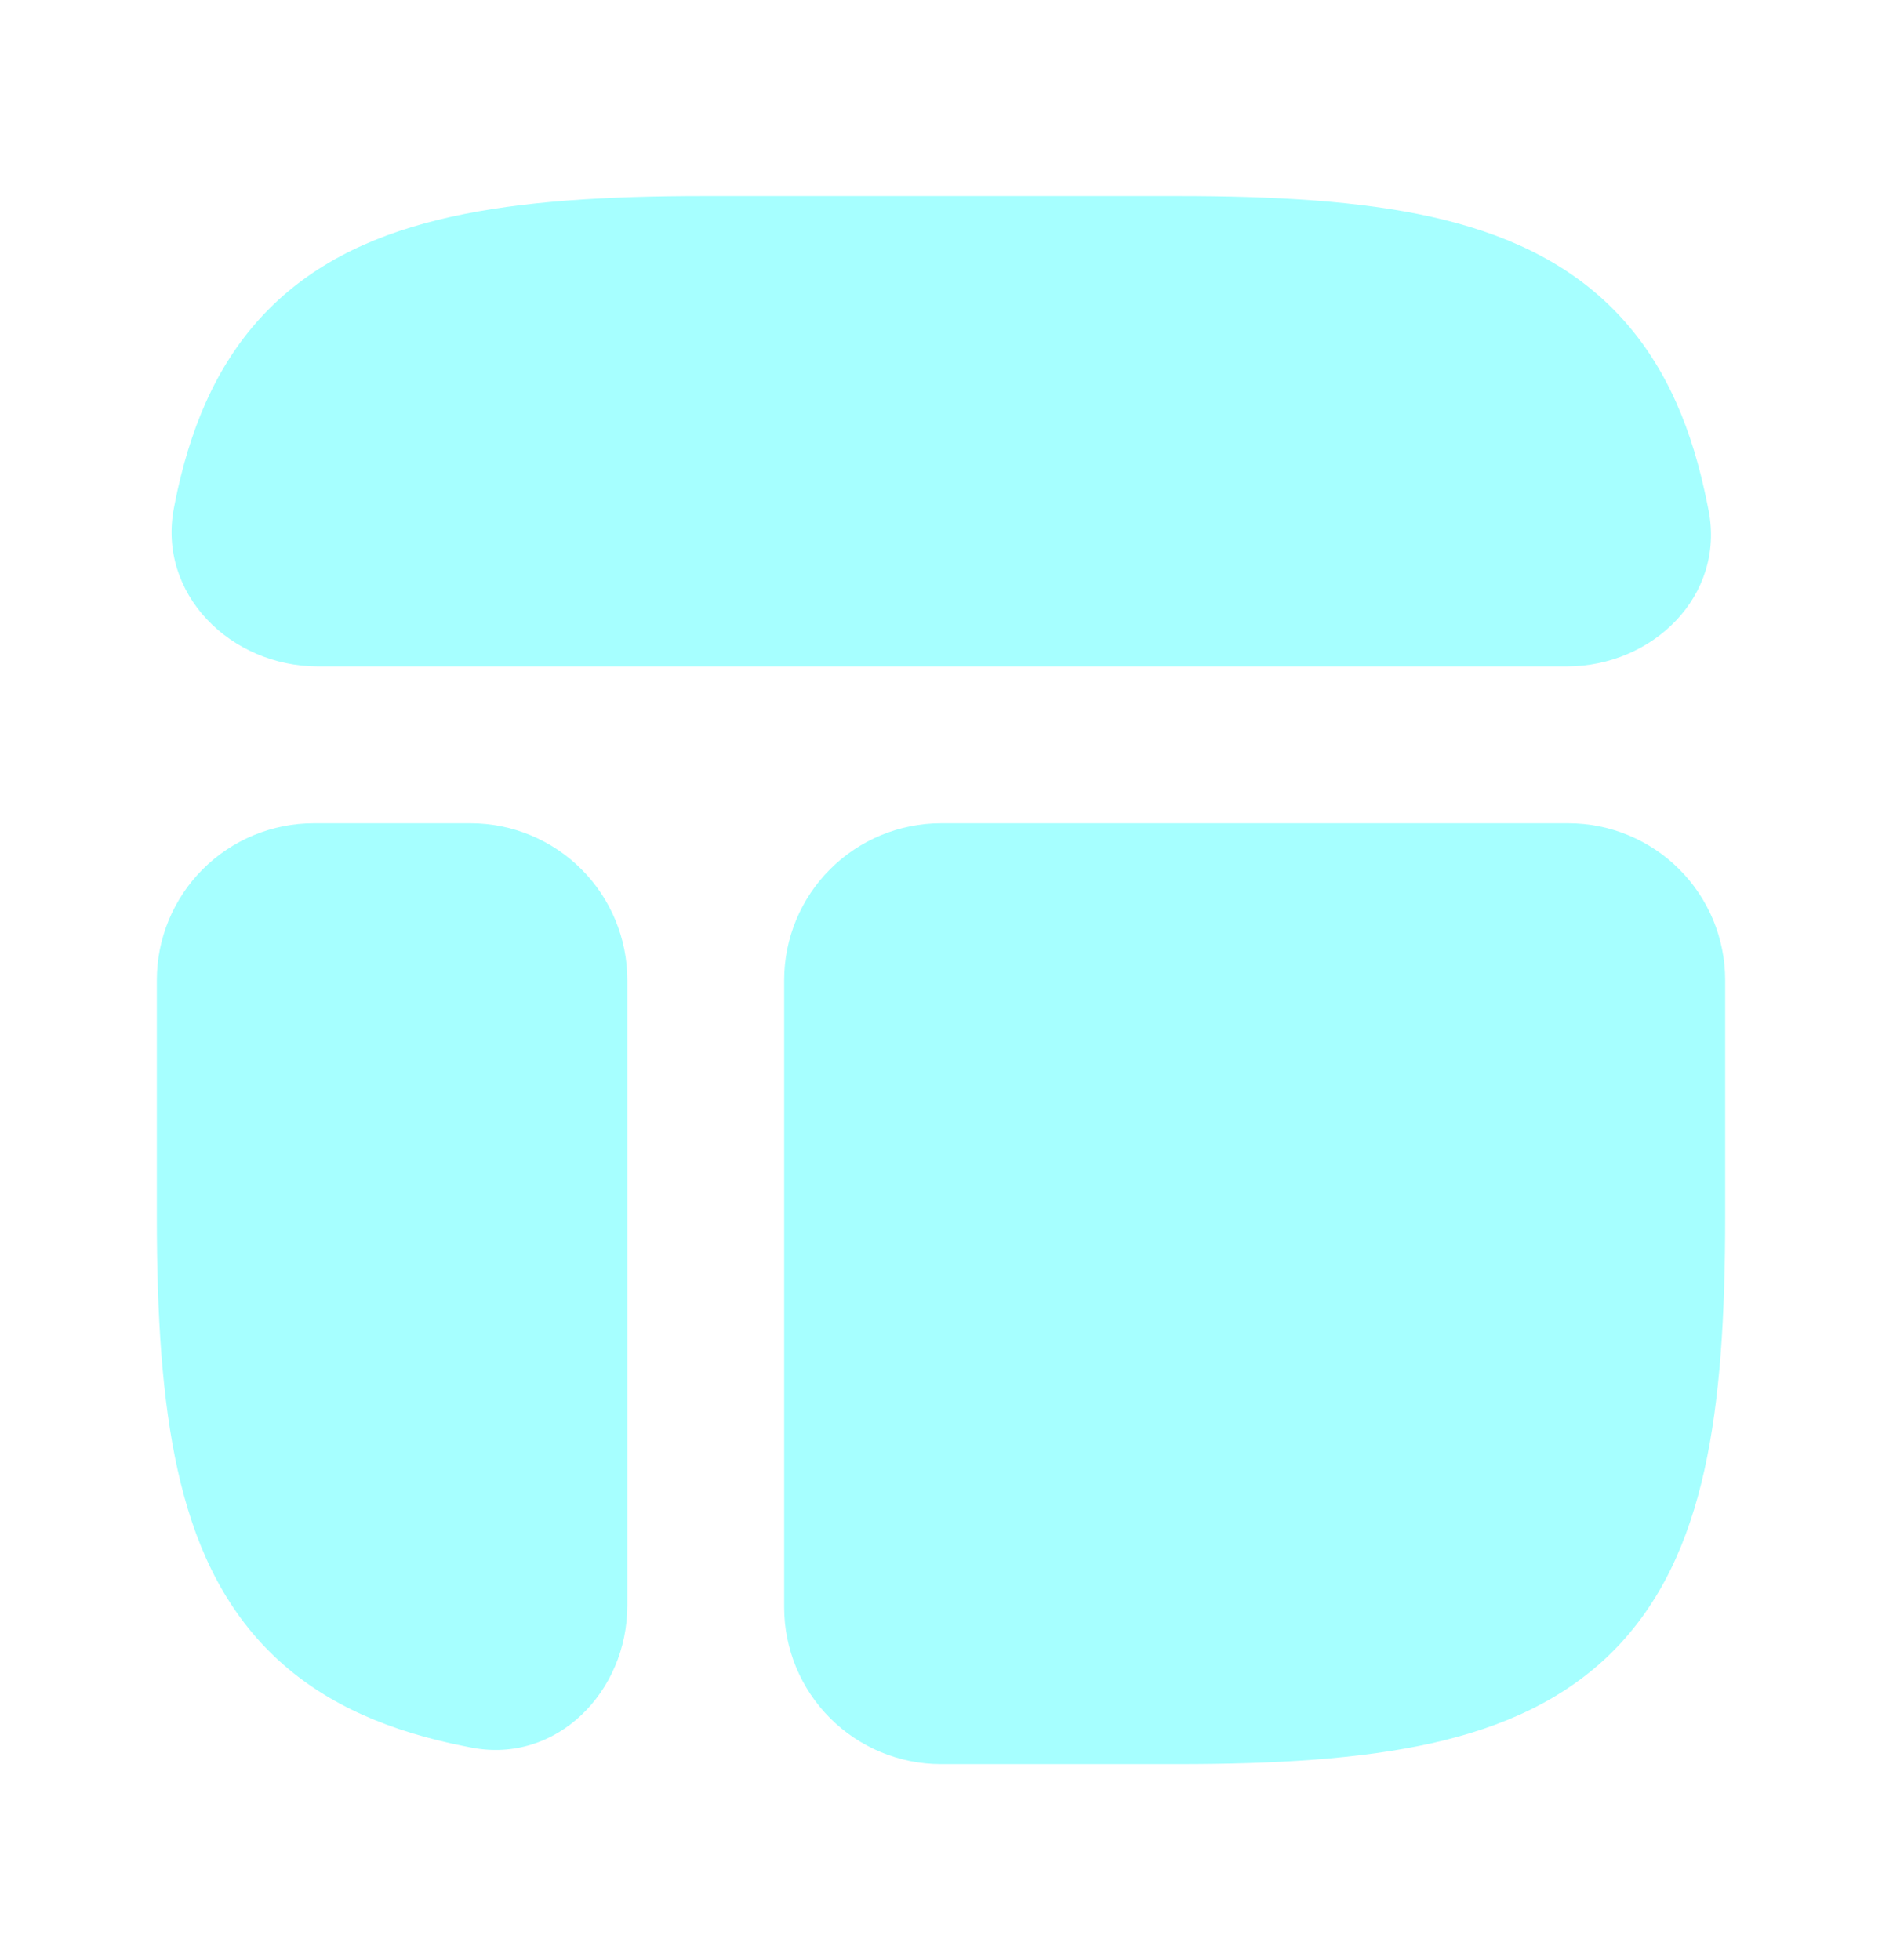 <svg width="24" height="25" viewBox="0 0 24 25" fill="none" xmlns="http://www.w3.org/2000/svg">
<path fill-rule="evenodd" clip-rule="evenodd" d="M15.024 22.5C16.277 22.5 17.352 22.434 18.251 22.235C19.161 22.032 19.949 21.68 20.565 21.065C21.18 20.449 21.532 19.661 21.735 18.751C21.935 17.852 22 16.777 22 15.524V12.5C22 11.97 21.789 11.461 21.414 11.086C21.039 10.711 20.53 10.5 20 10.5H12C11.47 10.5 10.961 10.711 10.586 11.086C10.211 11.461 10 11.97 10 12.5V20.5C10 21.03 10.211 21.539 10.586 21.914C10.961 22.289 11.47 22.5 12 22.5H15.024ZM2 15.524C2 16.777 2.066 17.852 2.266 18.751C2.468 19.661 2.82 20.449 3.436 21.065C4.051 21.68 4.839 22.032 5.749 22.235C5.836 22.254 5.924 22.272 6.012 22.289C7.096 22.499 8 21.581 8 20.476V12.5C8 11.97 7.789 11.461 7.414 11.086C7.039 10.711 6.53 10.5 6 10.5H4C3.47 10.5 2.961 10.711 2.586 11.086C2.211 11.461 2 11.97 2 12.5V15.524ZM8.976 2.5C7.723 2.5 6.648 2.566 5.749 2.766C4.839 2.968 4.051 3.32 3.435 3.936C2.82 4.551 2.468 5.339 2.265 6.249C2.249 6.324 2.233 6.399 2.219 6.474C2.004 7.573 2.939 8.5 4.059 8.5H19.976C21.081 8.5 21.999 7.596 21.789 6.512C21.772 6.424 21.753 6.336 21.734 6.249C21.532 5.339 21.18 4.551 20.564 3.935C19.949 3.32 19.161 2.968 18.251 2.765C17.352 2.565 16.277 2.5 15.024 2.5H8.976Z" fill="#00FFFF" fill-opacity="0.35"/>
</svg>
